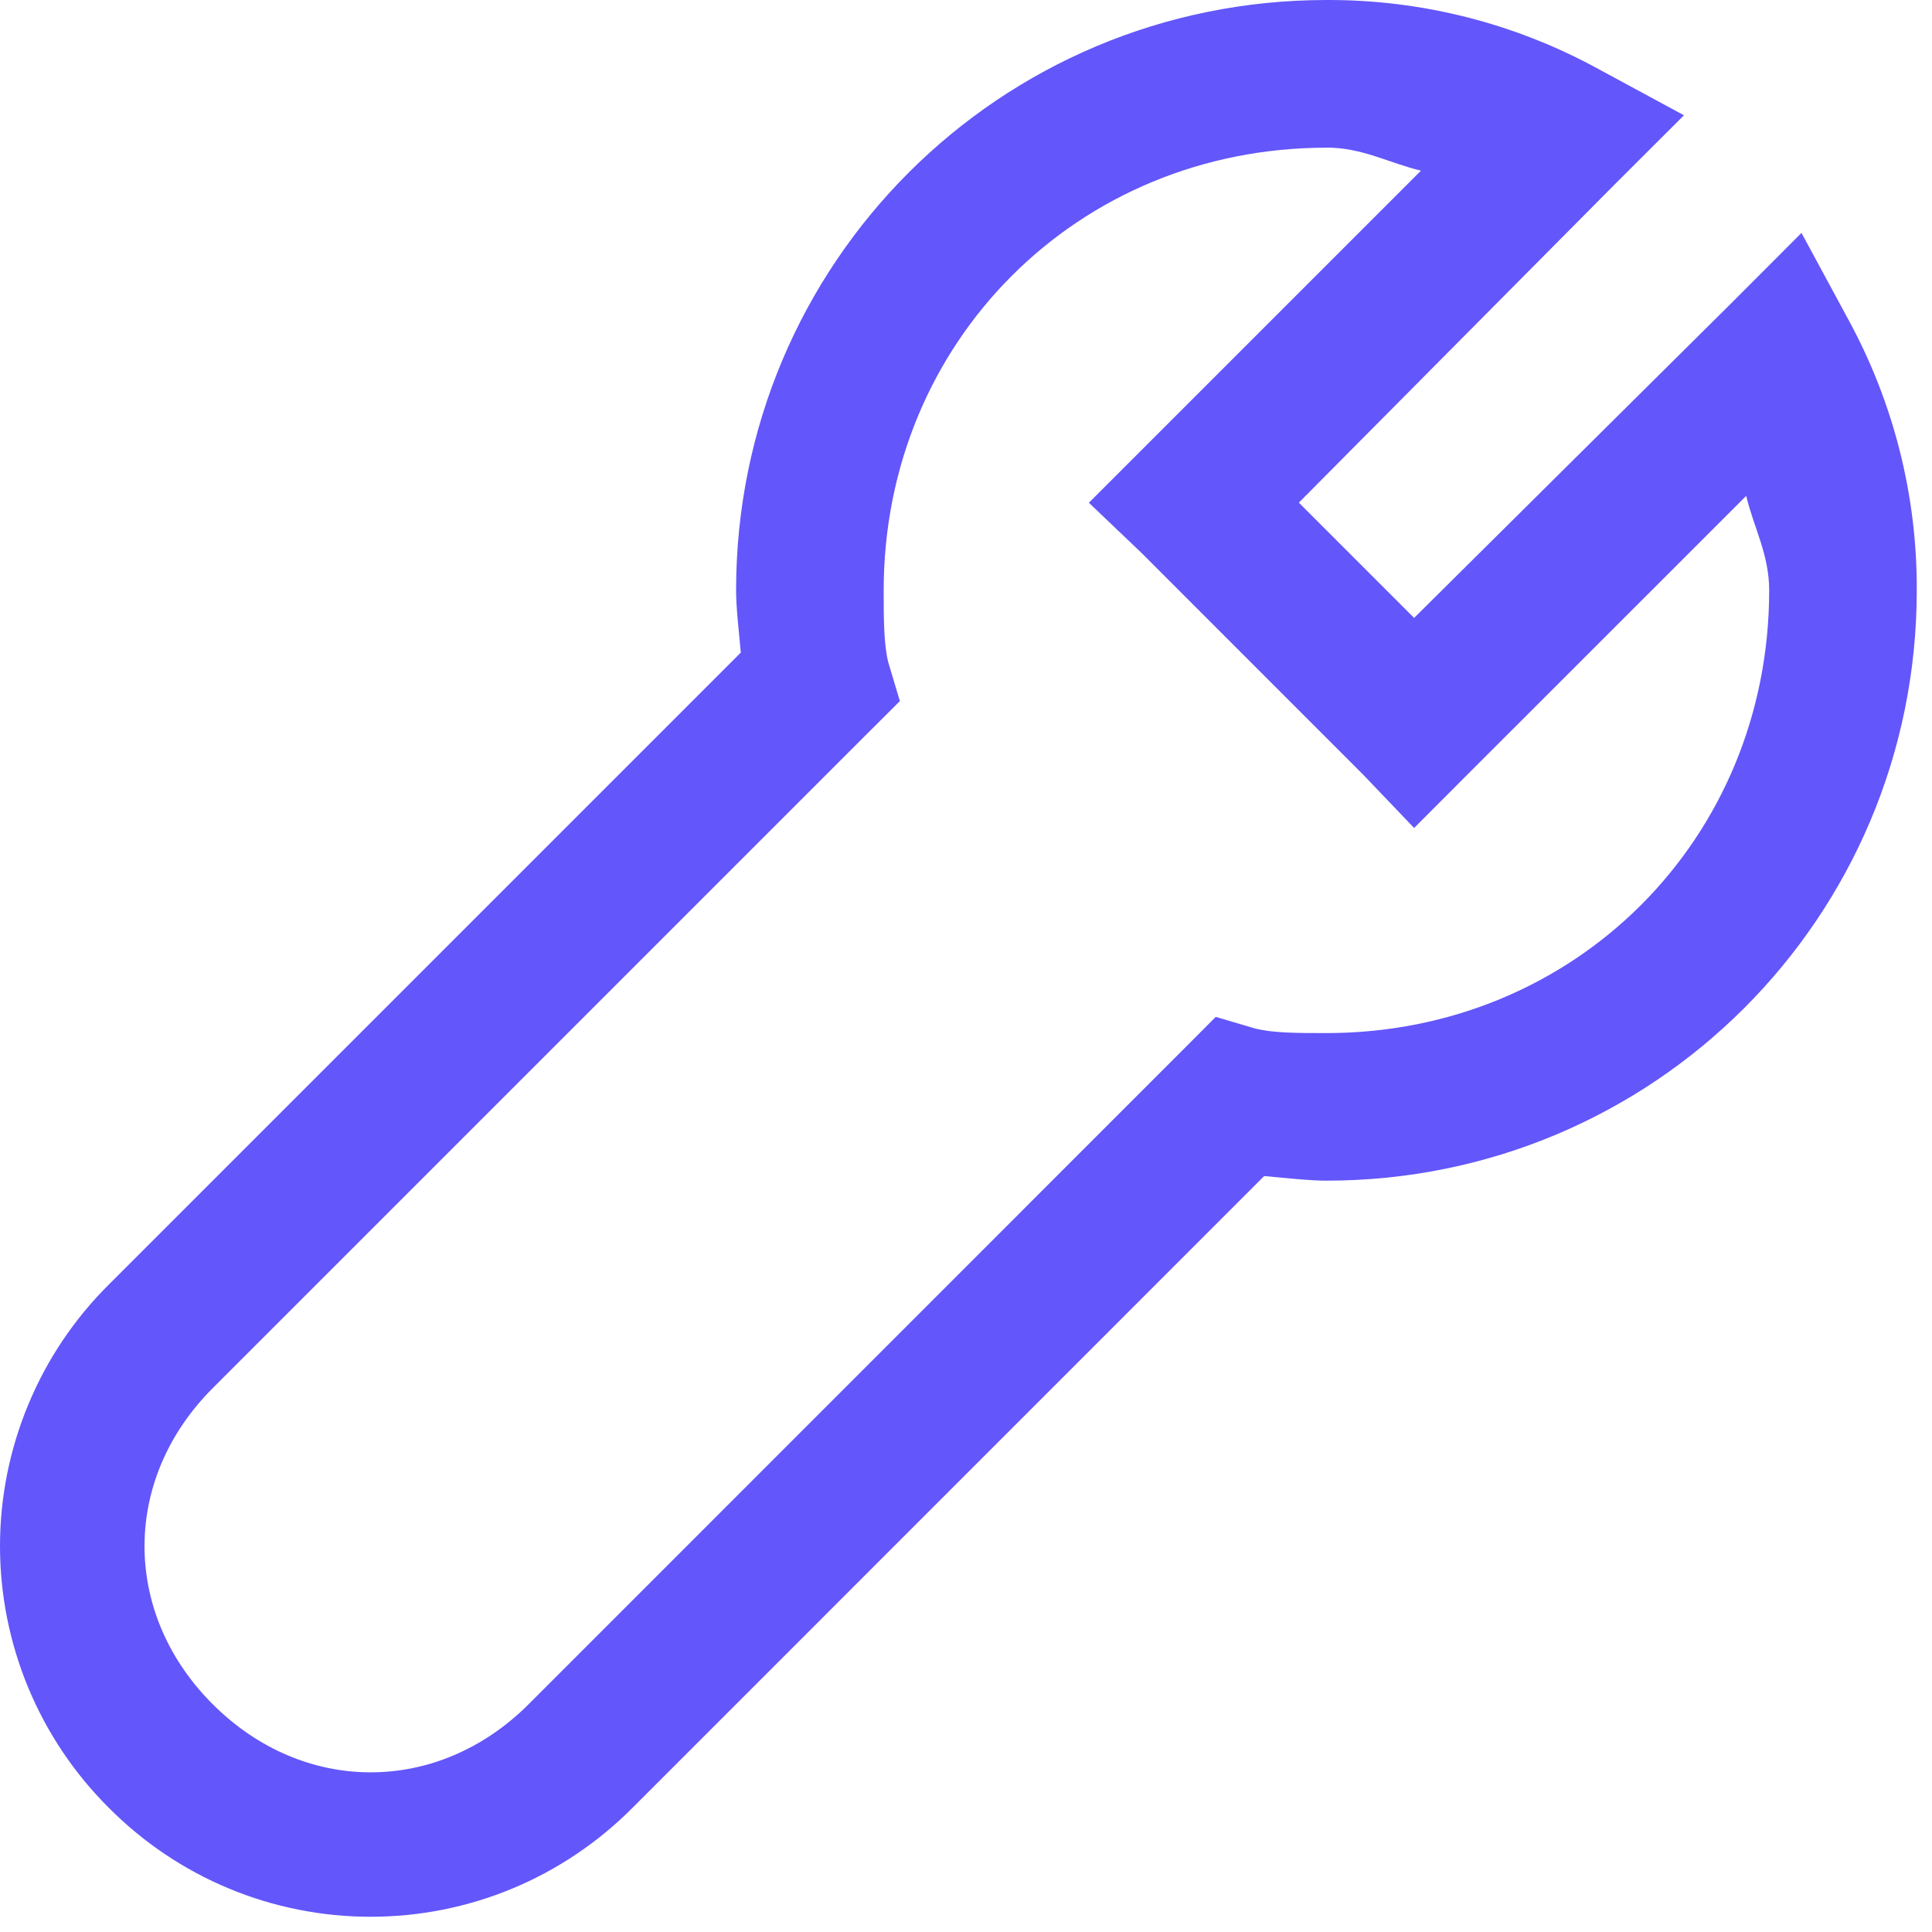 <svg width="18" height="18" viewBox="0 0 18 18" fill="none" xmlns="http://www.w3.org/2000/svg">
<path d="M12.358 4.67238e-05C9.313 4.67238e-05 6.858 2.454 6.858 5.5C6.858 5.662 6.884 5.88 6.902 6.08L1.015 11.967C0.693 12.286 0.438 12.666 0.264 13.085C0.09 13.503 0 13.952 0 14.405C0 14.858 0.09 15.307 0.264 15.726C0.438 16.144 0.693 16.524 1.015 16.844C1.334 17.165 1.714 17.421 2.133 17.595C2.551 17.769 3 17.858 3.453 17.858C3.907 17.858 4.355 17.769 4.774 17.595C5.192 17.421 5.572 17.165 5.892 16.844L11.778 10.957C11.978 10.975 12.198 11 12.358 11C15.404 11 17.858 8.546 17.858 5.5C17.862 4.614 17.64 3.741 17.214 2.965L16.784 2.17L16.14 2.815L13.175 5.757L12.101 4.683L15.043 1.719L15.689 1.074L14.894 0.644C14.117 0.218 13.245 -0.004 12.358 4.67238e-05ZM12.358 1.375C12.693 1.375 12.941 1.519 13.239 1.59L10.64 4.189L10.145 4.684L10.64 5.156L12.702 7.219L13.175 7.714L13.669 7.219L16.269 4.62C16.34 4.917 16.483 5.166 16.483 5.5C16.483 7.817 14.675 9.625 12.358 9.625C12.084 9.625 11.864 9.625 11.692 9.582L11.327 9.474L11.048 9.754L4.925 15.878C4.079 16.724 2.828 16.724 1.982 15.878L1.96 15.856C1.135 15.01 1.142 13.773 1.981 12.934L8.104 6.811L8.384 6.532L8.275 6.168C8.234 5.996 8.233 5.776 8.233 5.501C8.233 3.184 10.041 1.376 12.358 1.376L12.358 1.375Z" fill="#6356FA"/>
</svg>
